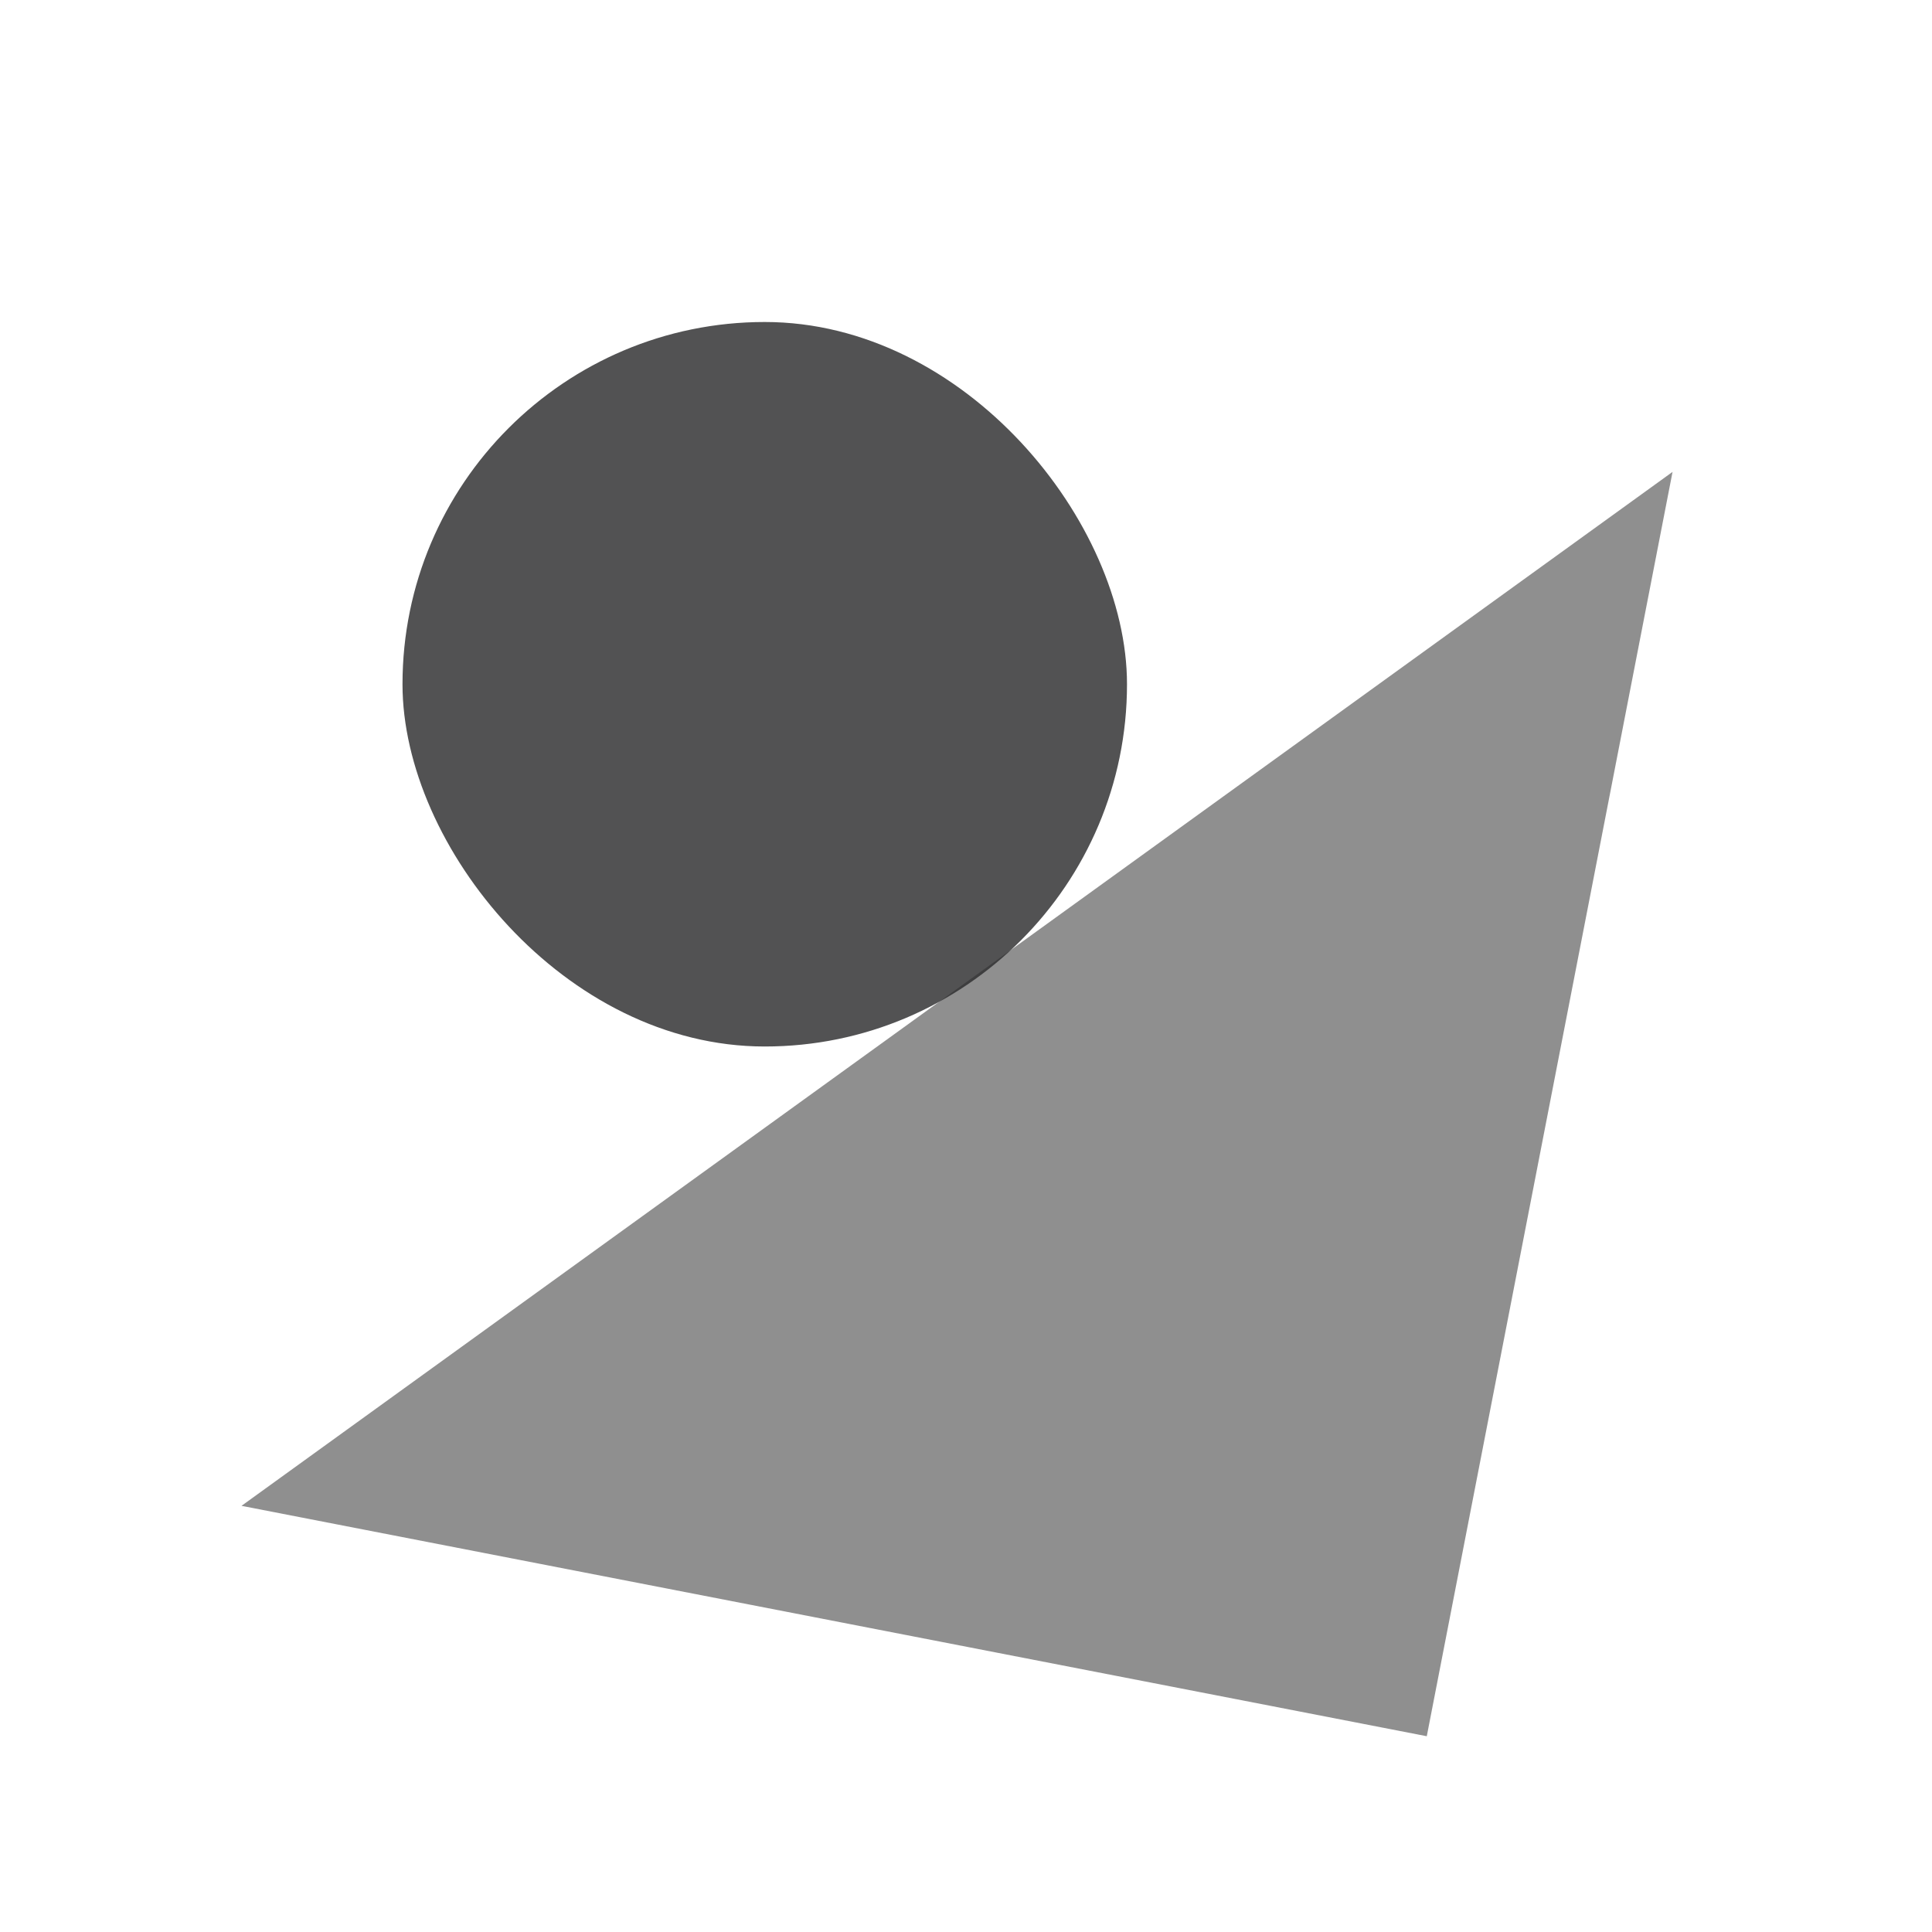 <svg width="24" height="24" viewBox="0 0 24 24" fill="none" xmlns="http://www.w3.org/2000/svg">
<path d="M3 18.706L20.777 5.862L17.724 21.568L3 18.706Z" fill="#292929" fill-opacity="0.52"/>
<rect x="5" y="4" width="9" height="9" rx="4.5" fill="#2C2C2D" fill-opacity="0.82"/>
</svg>
